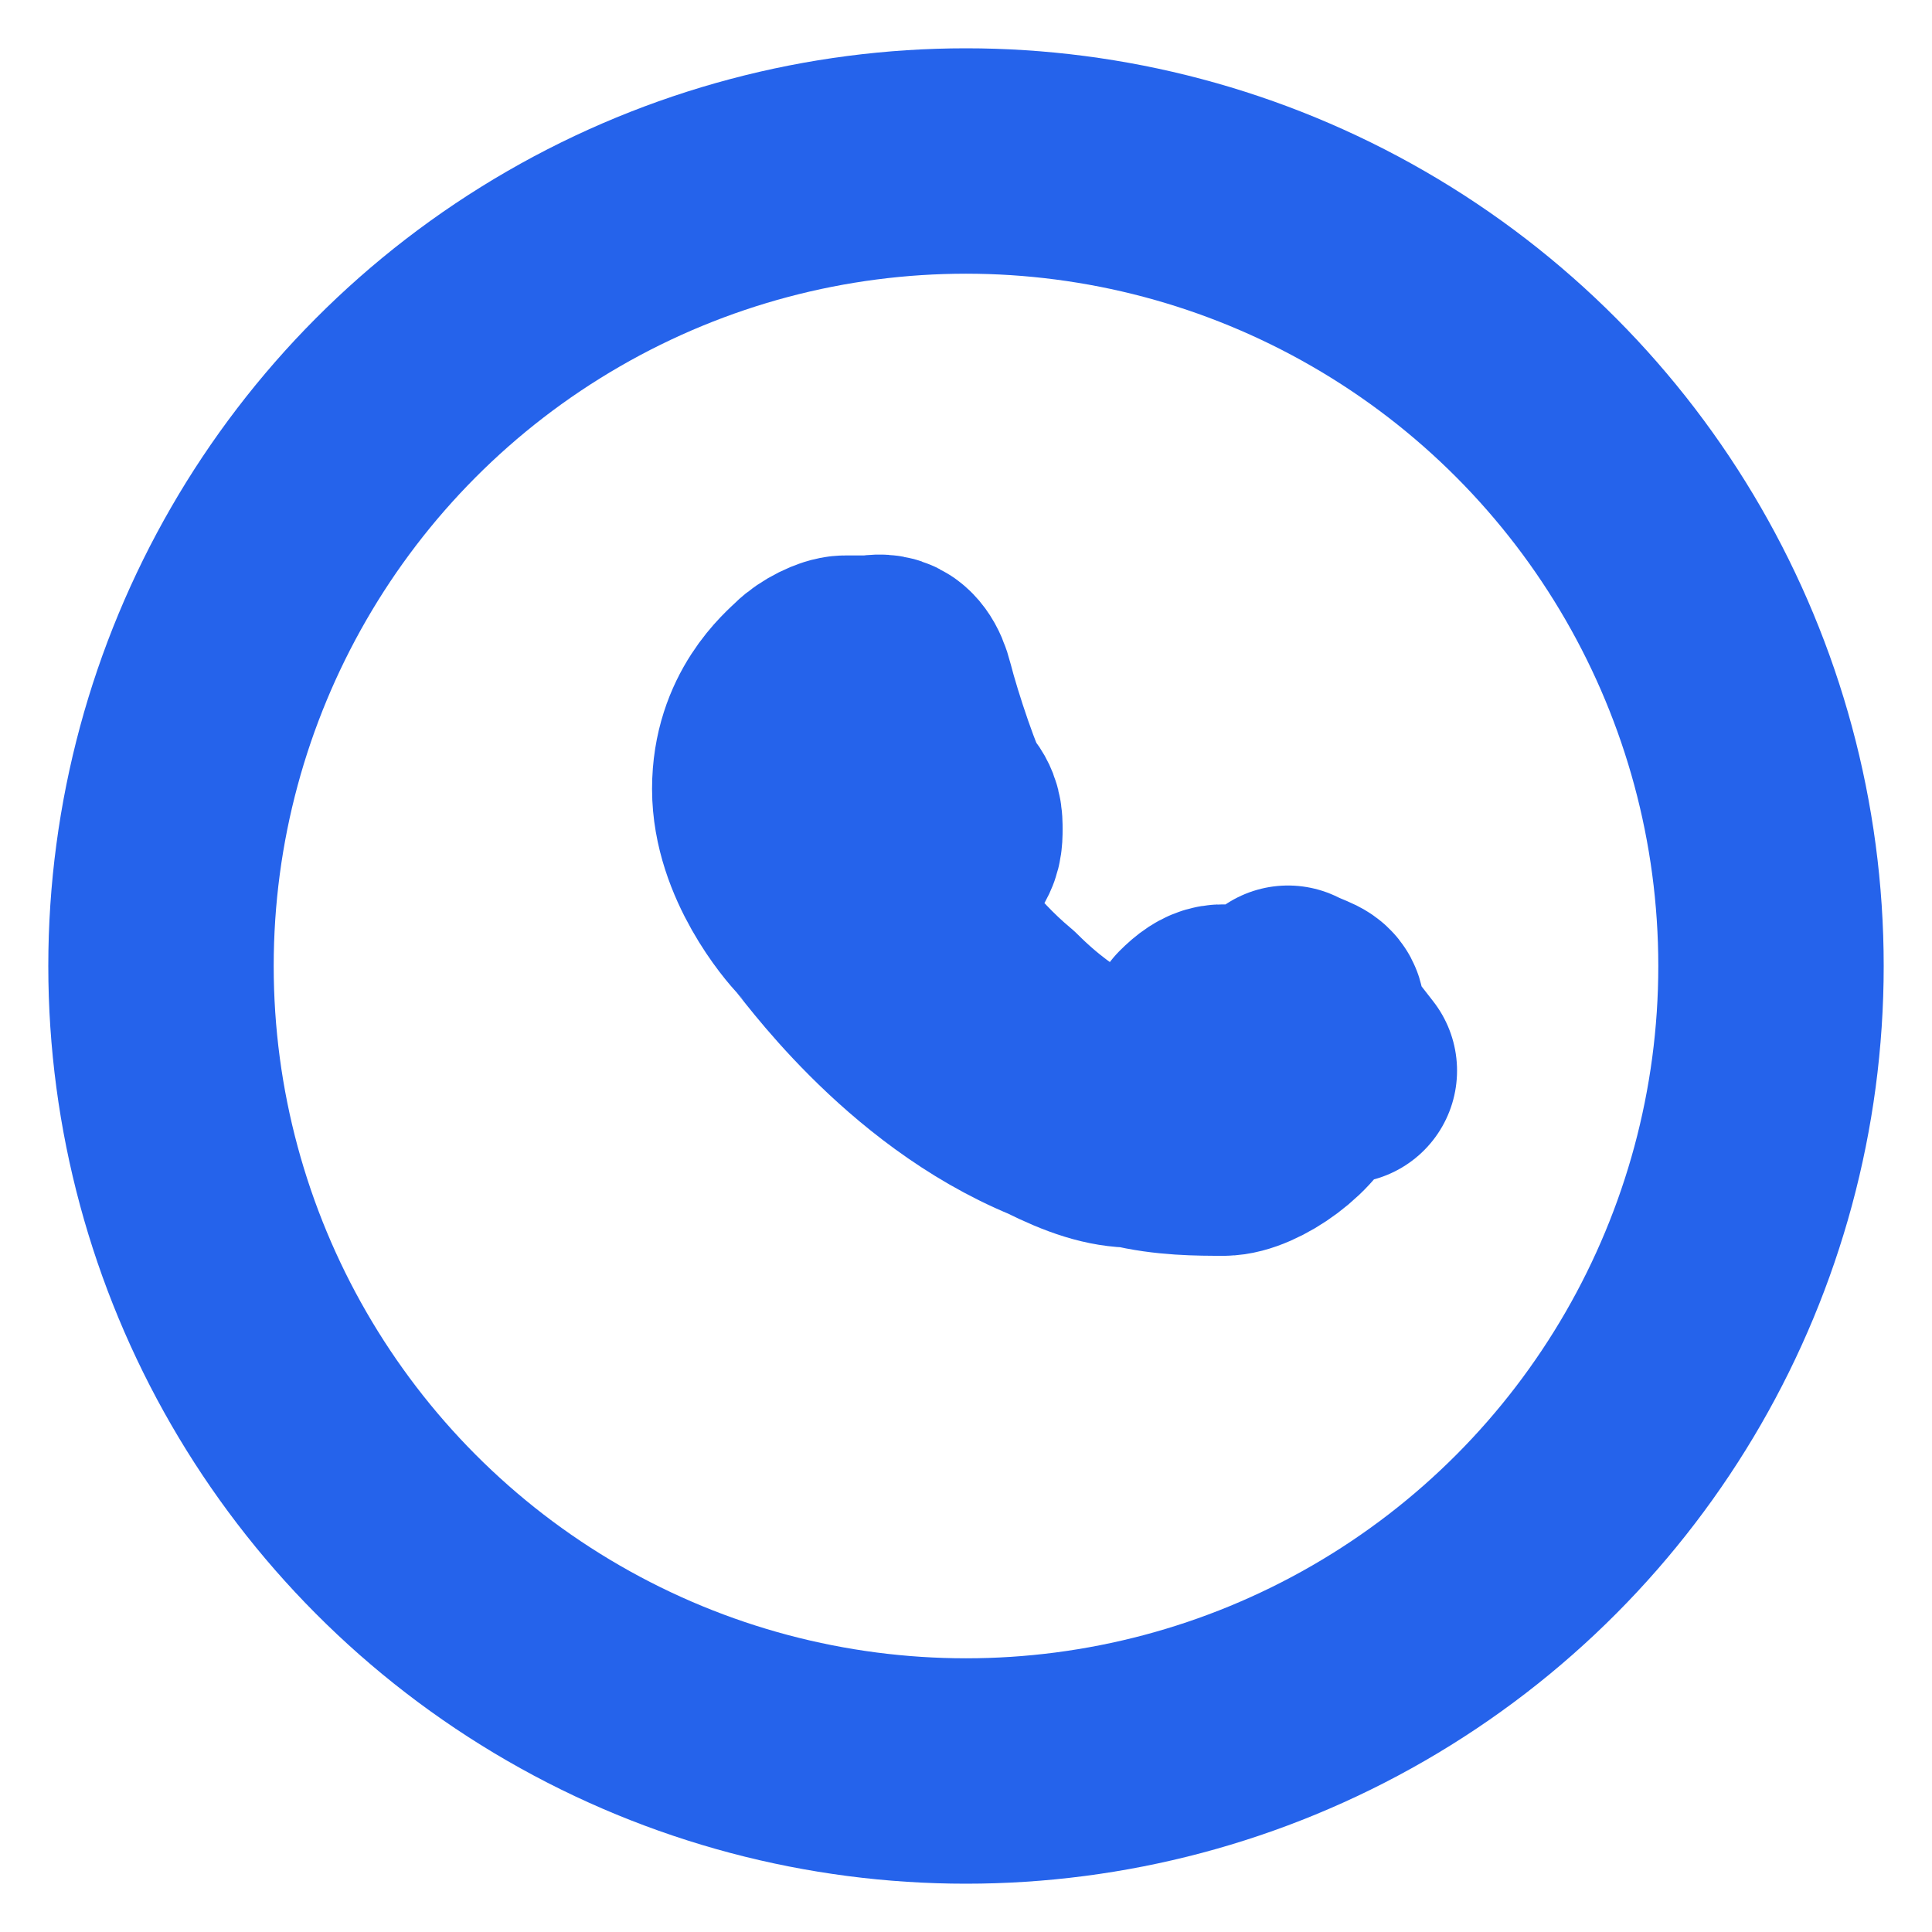 <svg xmlns="http://www.w3.org/2000/svg" viewBox="0 0 24 24" width="24" height="24" fill="none" stroke="#2563eb" stroke-width="2.8" stroke-linecap="round" stroke-linejoin="round">
  <circle cx="12" cy="12" r="10" />
  <path d="M16.7 13.3c-.2-.1-1.1-.5-1.3-.6-.2-.1-.3-.1-.5.1-.1.2-.5.6-.6.7-.1.1-.2.1-.4.1-.2-.1-.8-.3-1.5-1-.6-.5-1-1.1-1.1-1.3-.1-.2 0-.3.1-.4.1-.1.2-.2.3-.3.1-.1.1-.2.1-.3 0-.1 0-.2-.1-.3-.1-.1-.4-1-.5-1.4-.1-.4-.3-.3-.4-.3-.1 0-.2 0-.3 0-.1 0-.3.1-.4.2-.1.1-.6.5-.6 1.3 0 .8.6 1.5.7 1.6.1.1 1.2 1.7 2.9 2.4.4.2.7.3 1 .3.4.1.8.1 1.1.1.3 0 .9-.4 1-.8.1-.4.1-.7.1-.8 0-.1-.1-.1-.3-.2z" />
</svg>